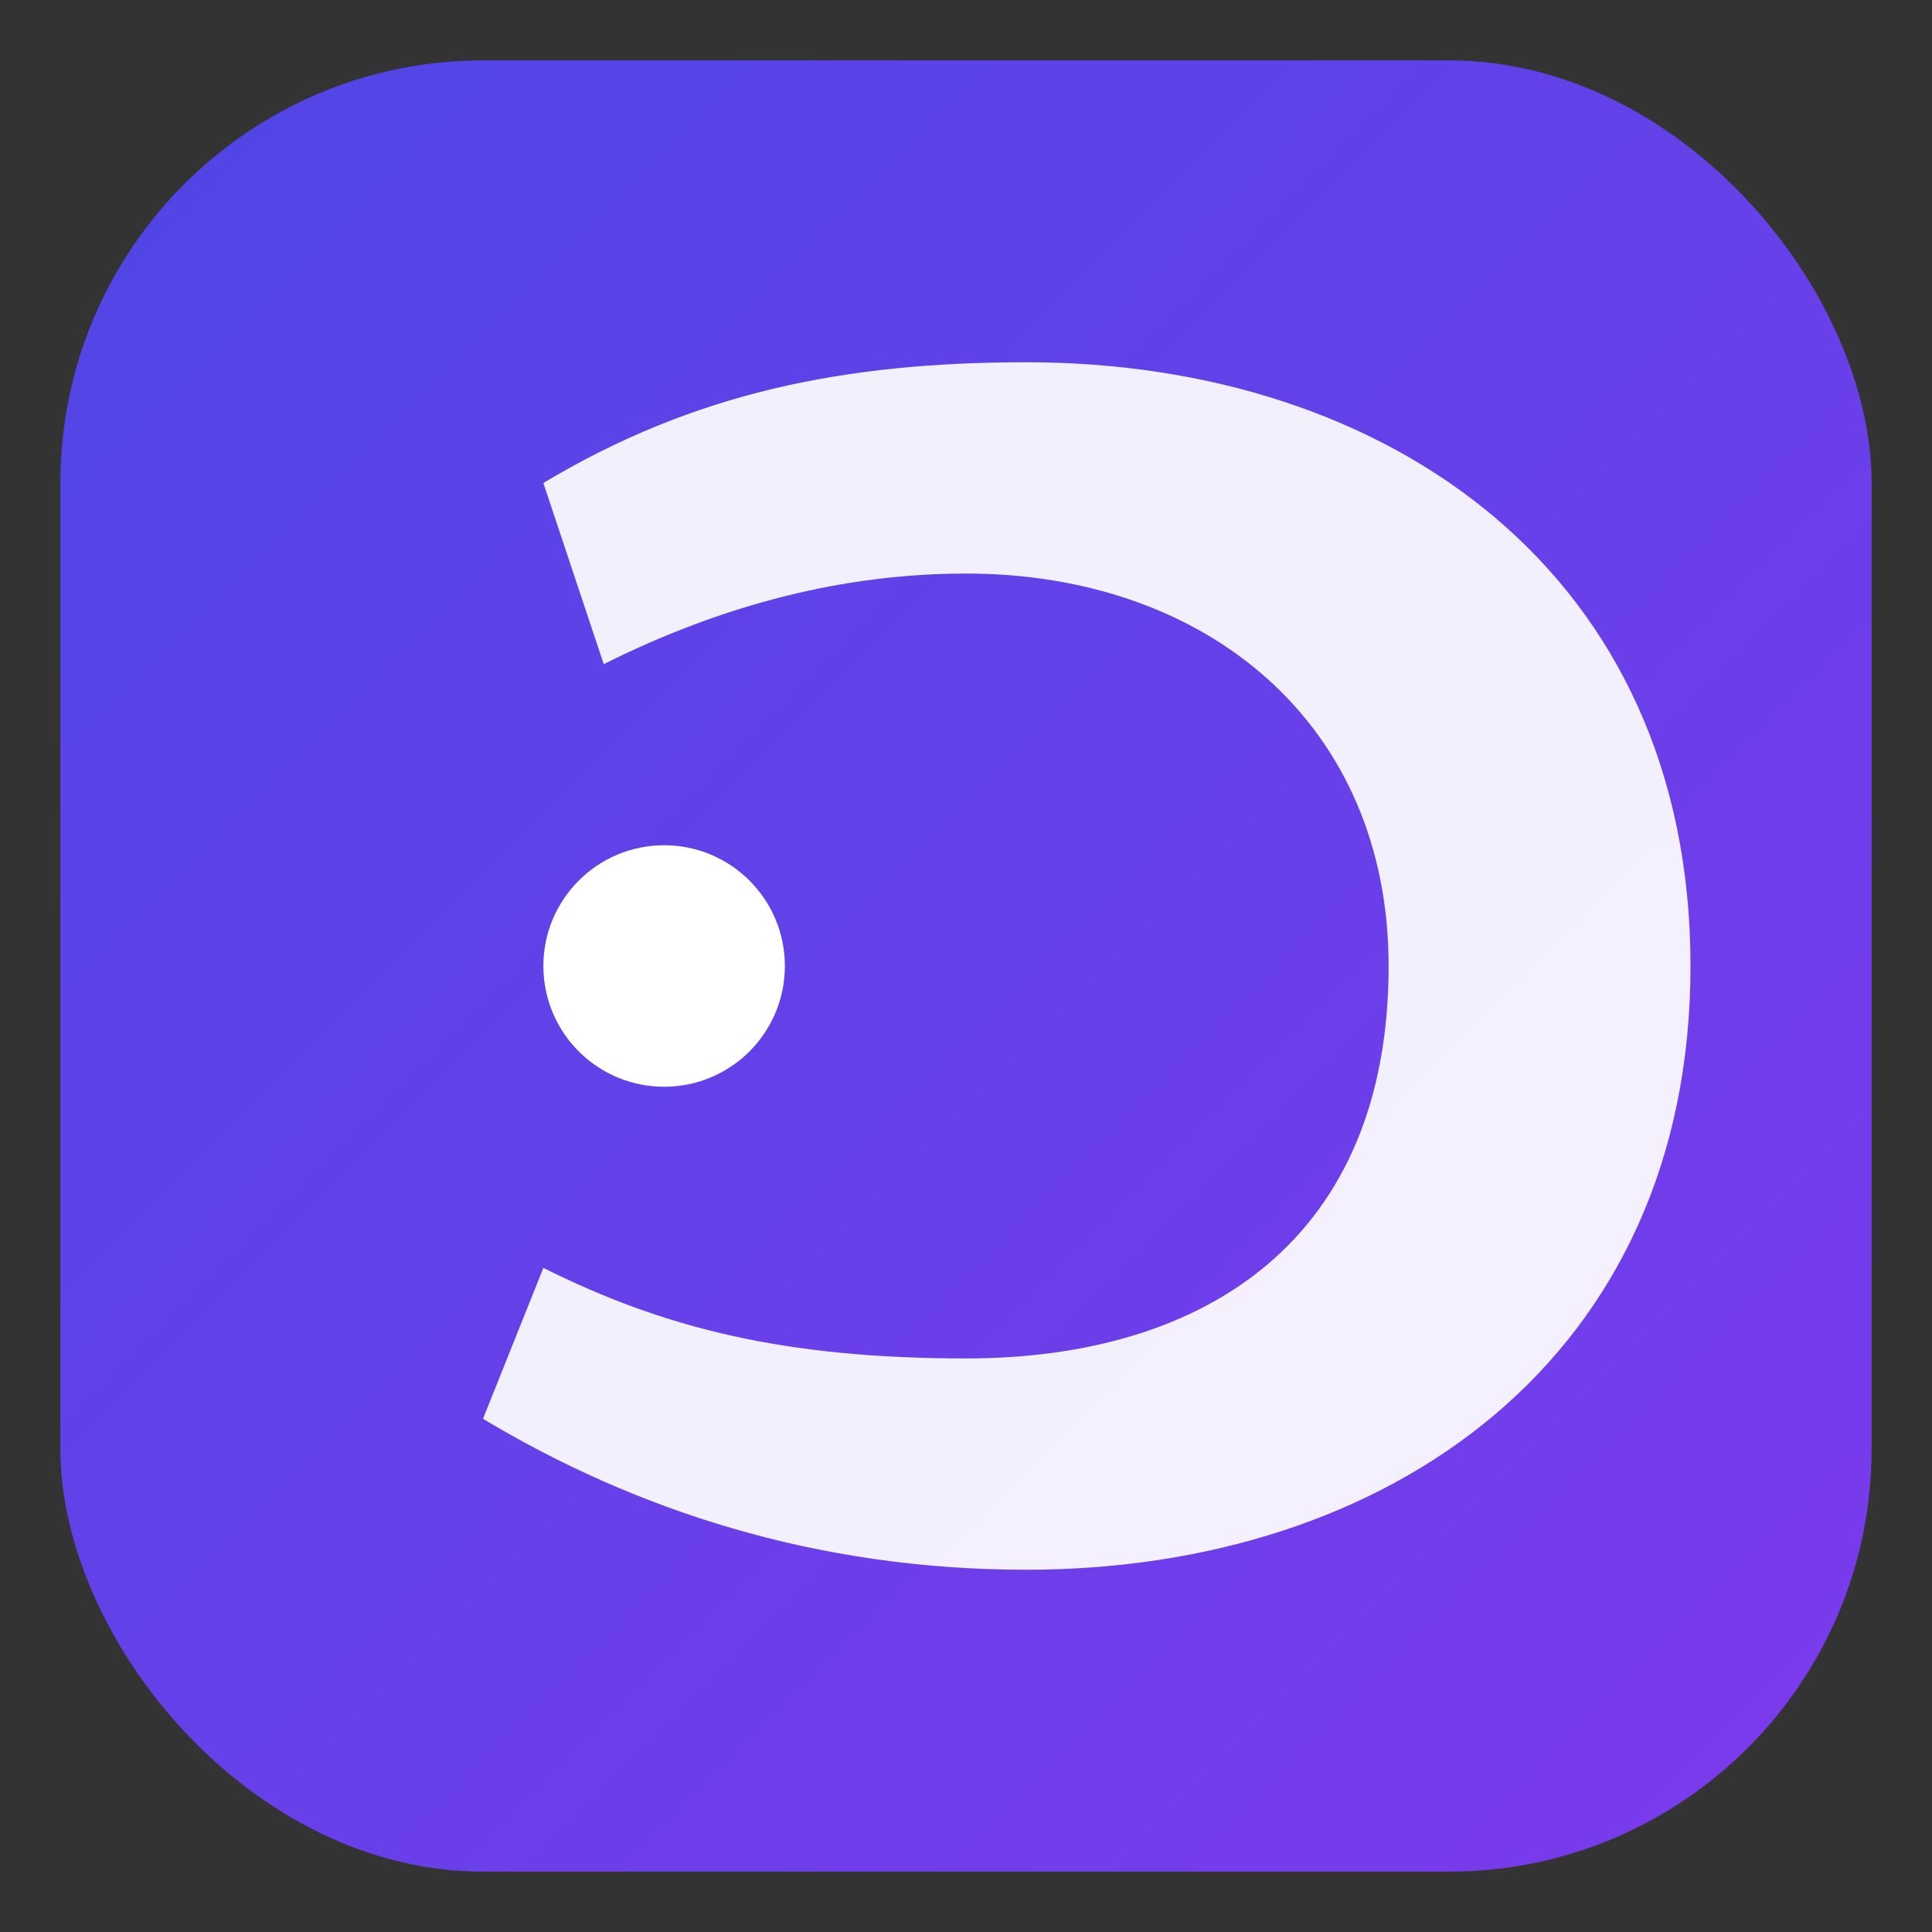<svg xmlns="http://www.w3.org/2000/svg" viewBox="0 0 64 64">
  <rect x="0" y="0" width="64" height="64" fill="#333333" stroke="none"/>
  <defs><linearGradient id="g" x1="0" x2="1" y1="0" y2="1">
    <stop offset="0" stop-color="#4f46e5"/><stop offset="1" stop-color="#7c3aed"/>
  </linearGradient></defs>
  <rect x="2" y="2" width="60" height="60" rx="14" fill="url(#g)"/>
  <path d="M18 42c4 2 8 3 14 3c8 0 14-4 14-13c0-8-6-13-14-13c-4 0-8 1-12 3l-2-6c5-3 10-4 16-4c12 0 22 7 22 20s-10 20-22 20c-7 0-13-2-18-5l2-5z" fill="white" opacity=".92"/>
  <circle cx="22" cy="32" r="4" fill="white"/></svg>